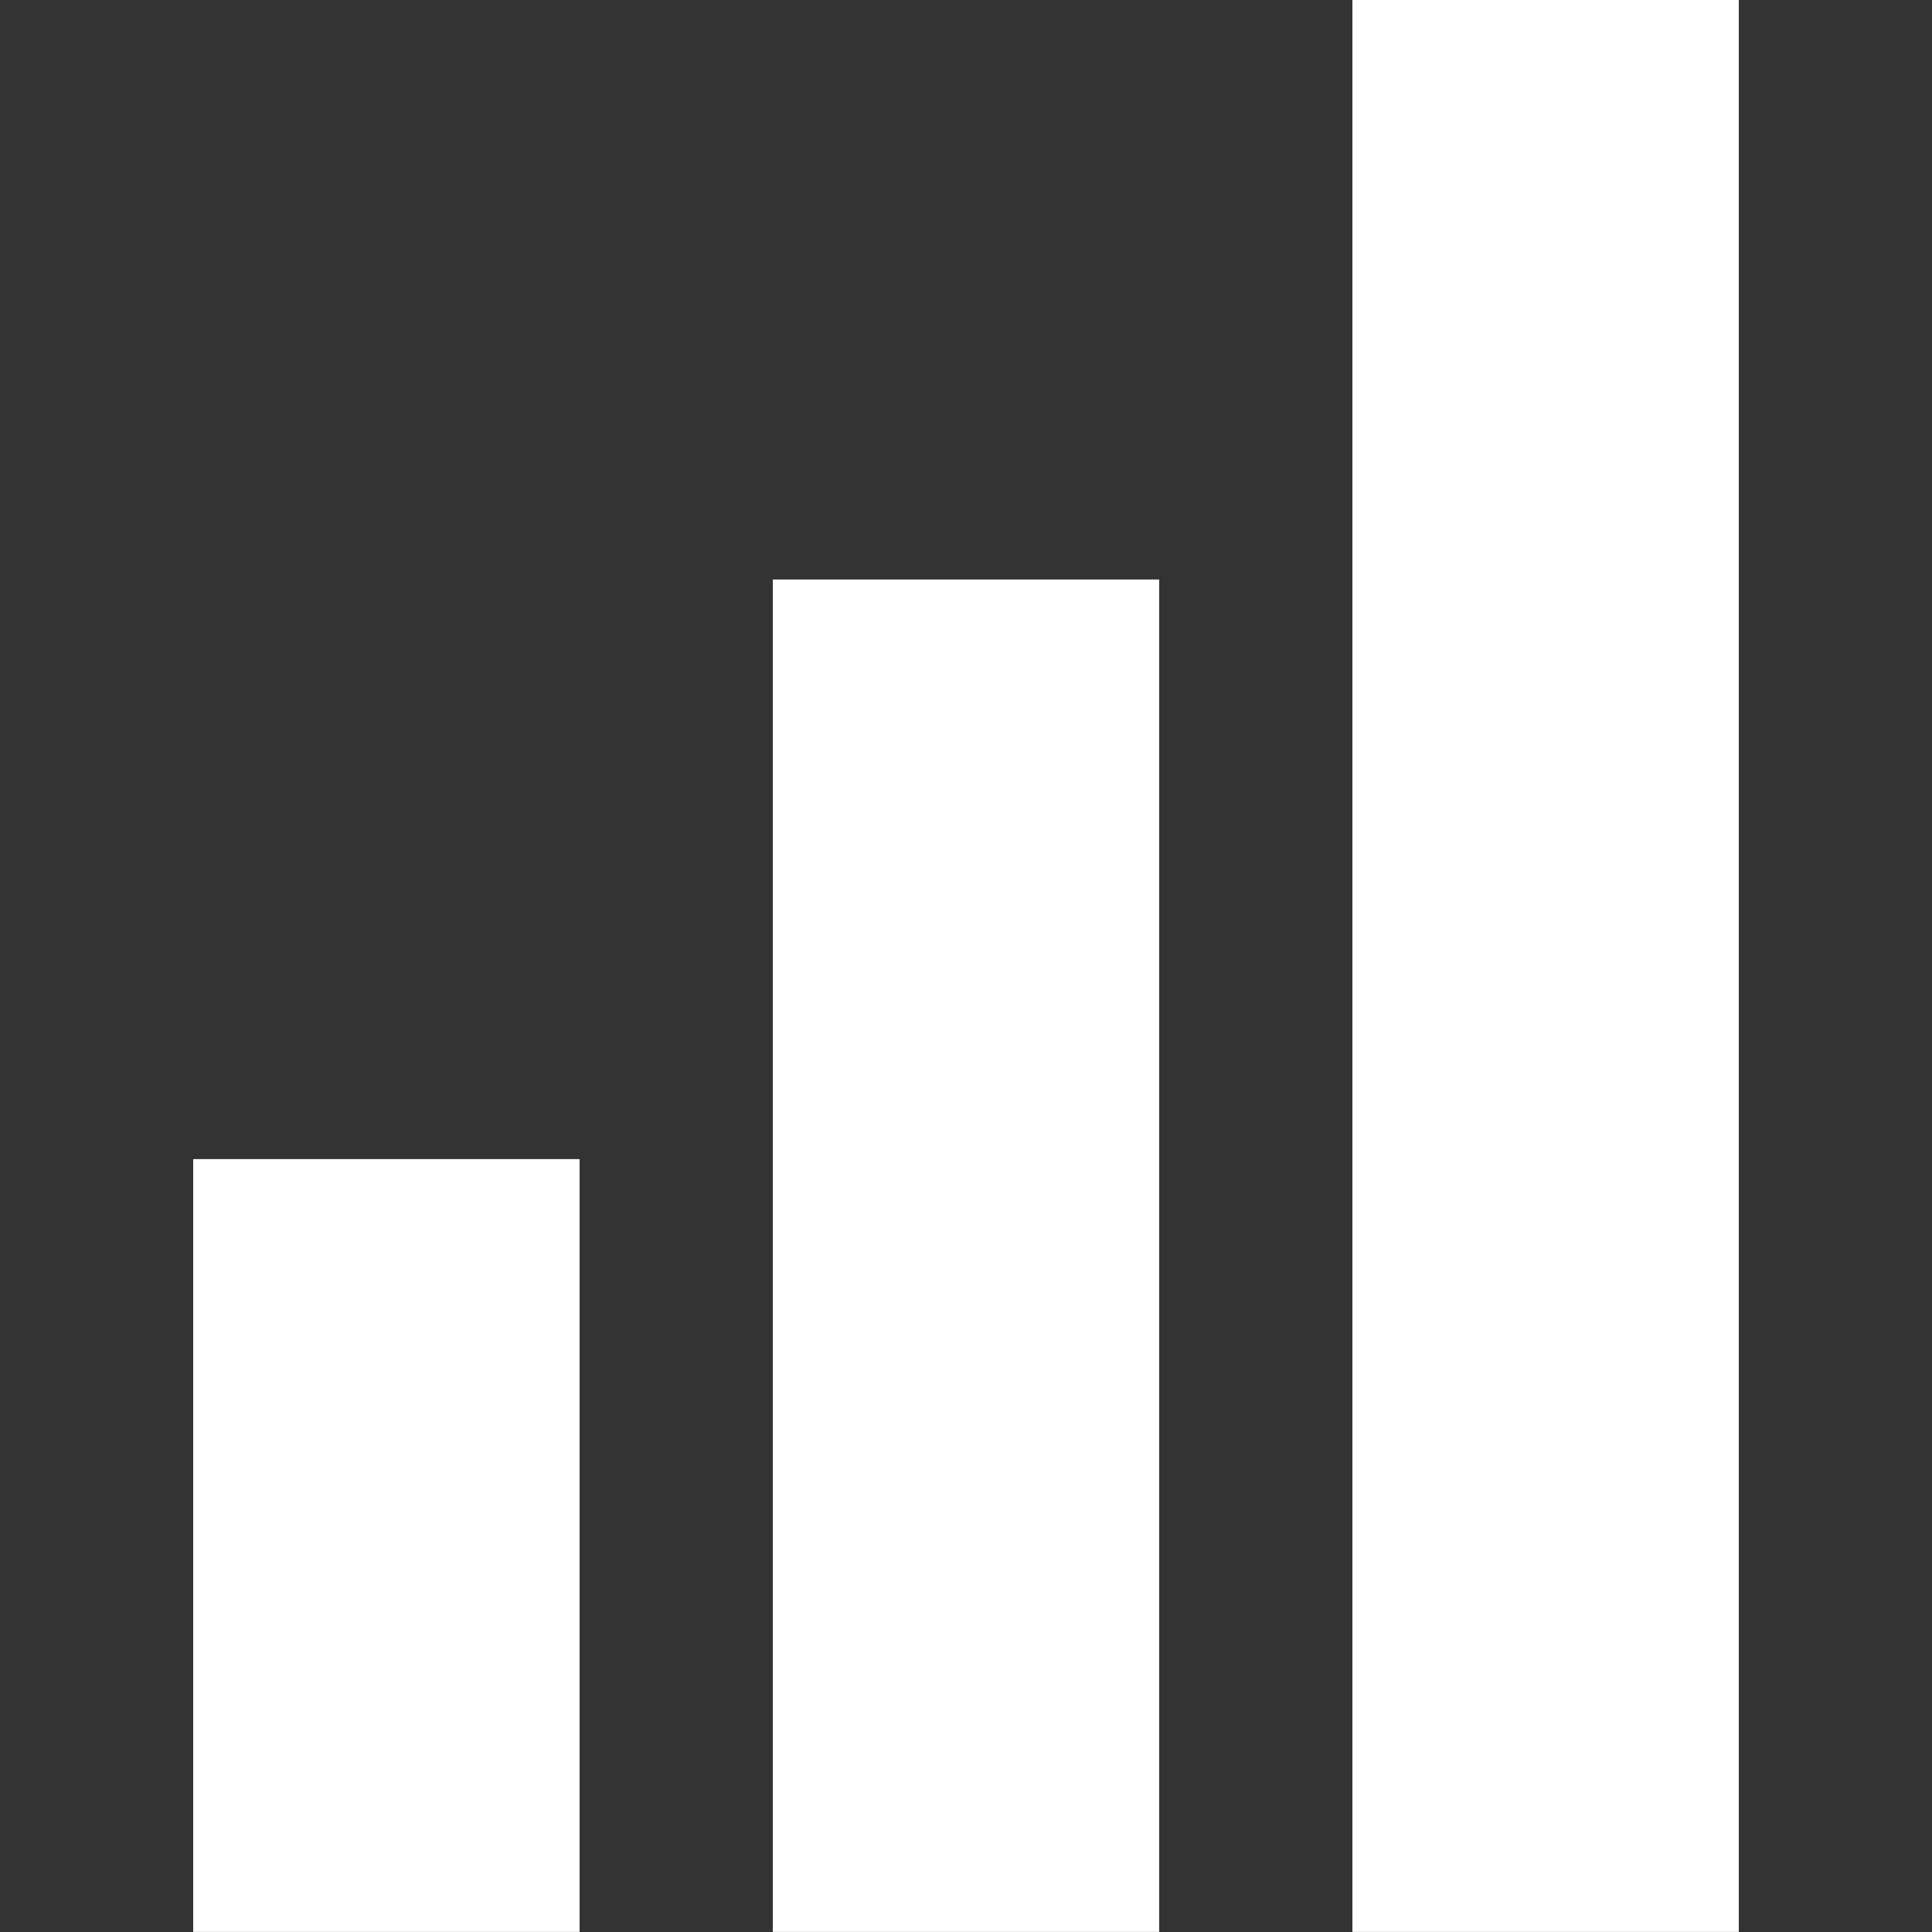 <svg xmlns="http://www.w3.org/2000/svg" xmlns:xlink="http://www.w3.org/1999/xlink" viewBox="-1419 -10833 20 20">
  <rect x="-1419" y="-10833" width="20" height="20" fill="#333333" stroke="none"/>
  <defs>
    <style>
      .cls-1 {
        clip-path: url(#clip-icon-reports-selected);
      }

      .cls-2 {
        fill: #fff;
      }
    </style>
    <clipPath id="clip-icon-reports-selected">
      <rect x="-1419" y="-10833" width="20" height="20"/>
    </clipPath>
  </defs>
  <g id="icon-reports-selected" class="cls-1">
    <g id="Symbol_38_3" data-name="Symbol 38 – 3" transform="translate(-1425 -10838.001)">
      <path id="path-7" class="cls-2" d="M12,23V3h4V23ZM6,23V9h4V23ZM0,23V15H4v8Z" transform="translate(8 2)"/>
    </g>
  </g>
</svg>
